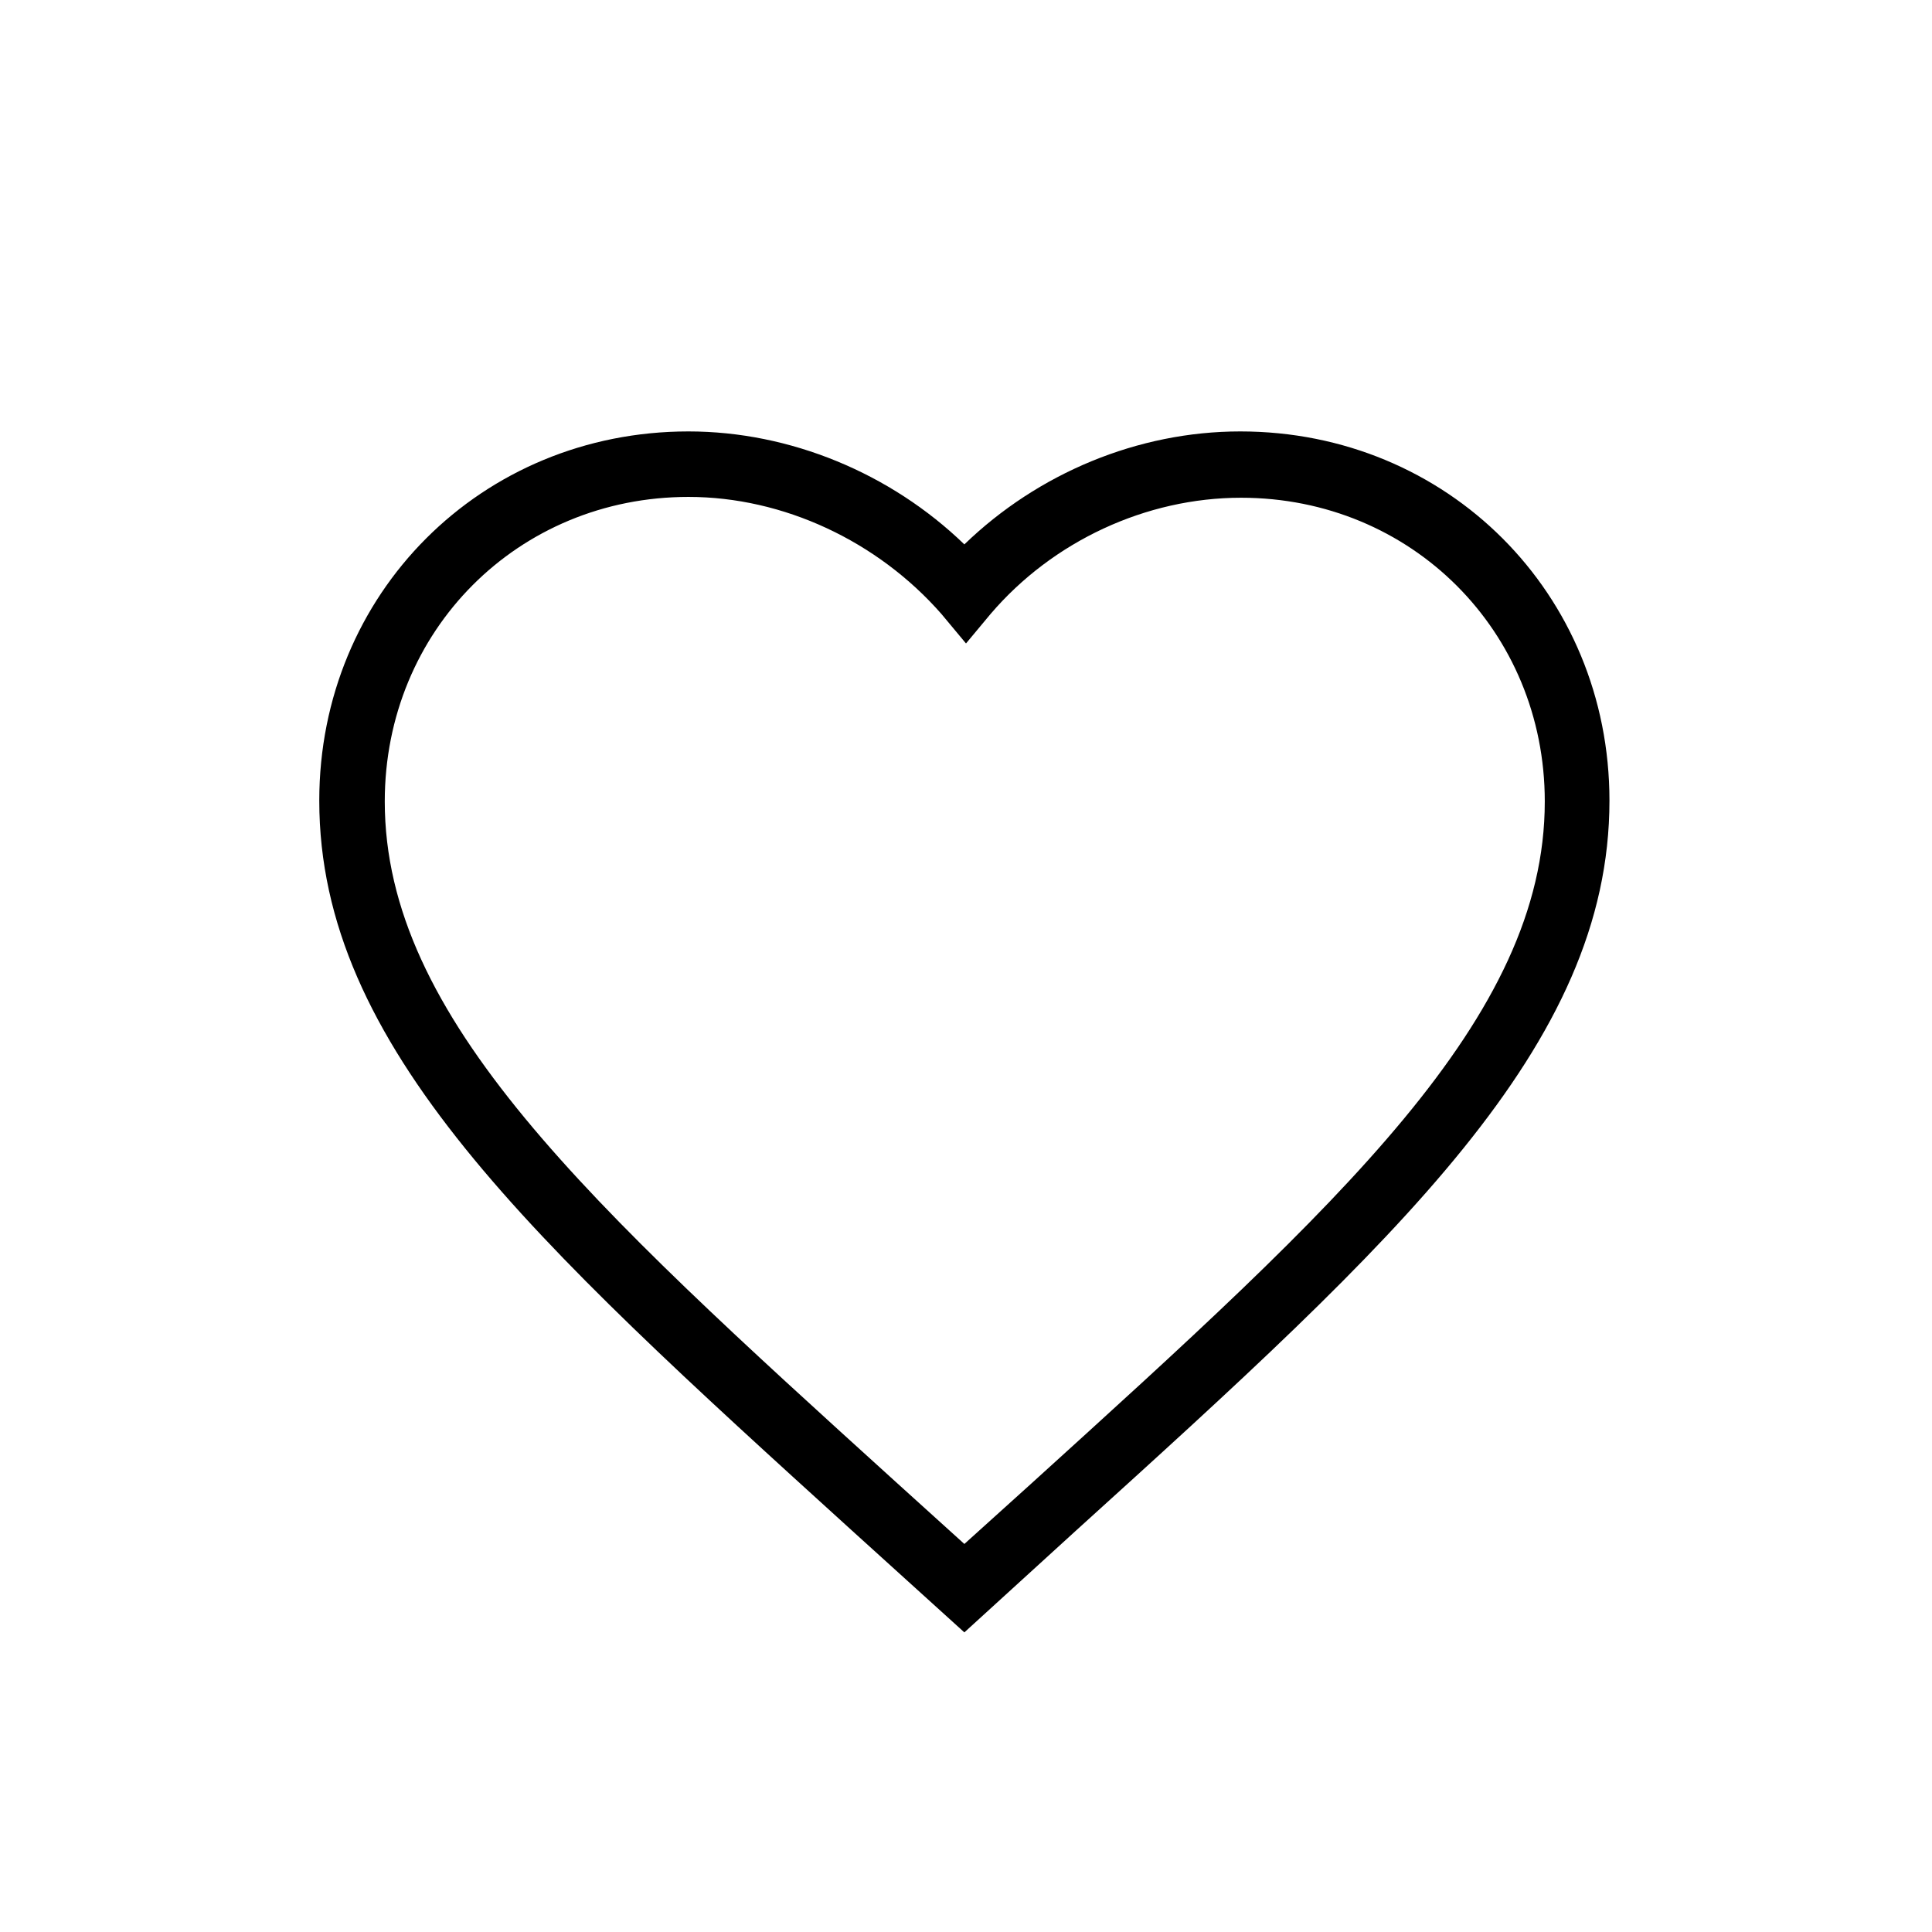 <!-- Generator: Adobe Illustrator 21.1.0, SVG Export Plug-In  -->
<svg version="1.1"
	 xmlns="http://www.w3.org/2000/svg" xmlns:xlink="http://www.w3.org/1999/xlink" xmlns:a="http://ns.adobe.com/AdobeSVGViewerExtensions/3.0/"
	 x="0px" y="0px" viewBox="0 0 236 236" style="enable-background:new 0 0 236 236;"
	 xml:space="preserve">
<style type="text/css">
	.st0{fill:none;}
</style>
<defs>
</defs>
<g>
	<rect class="st0" width="236" height="236"/>
	<g>
		<path d="M117.8,199.4L104,186.9c-39.2-35.6-65-59.1-65-89.1c0-25.3,19.8-45.1,45.1-45.1c12.4,0,24.7,5.1,33.7,13.8
			c9-8.7,21.2-13.8,33.7-13.8c25.3,0,45.1,19.8,45.1,45.1c0,30-25.9,53.6-65.2,89.2L117.8,199.4z M84.1,60.7
			C63.3,60.7,47,77,47,97.9c0,26.4,24.8,49,62.4,83.1l8.4,7.6l8.2-7.4c37.7-34.2,62.7-56.8,62.7-83.3c0-20.8-16.3-37.1-37.1-37.1
			c-11.6,0-23,5.3-30.6,14.2l-3,3.6l-3-3.6C107.2,66.1,95.7,60.7,84.1,60.7z"/>
	</g>
</g>
</svg>
